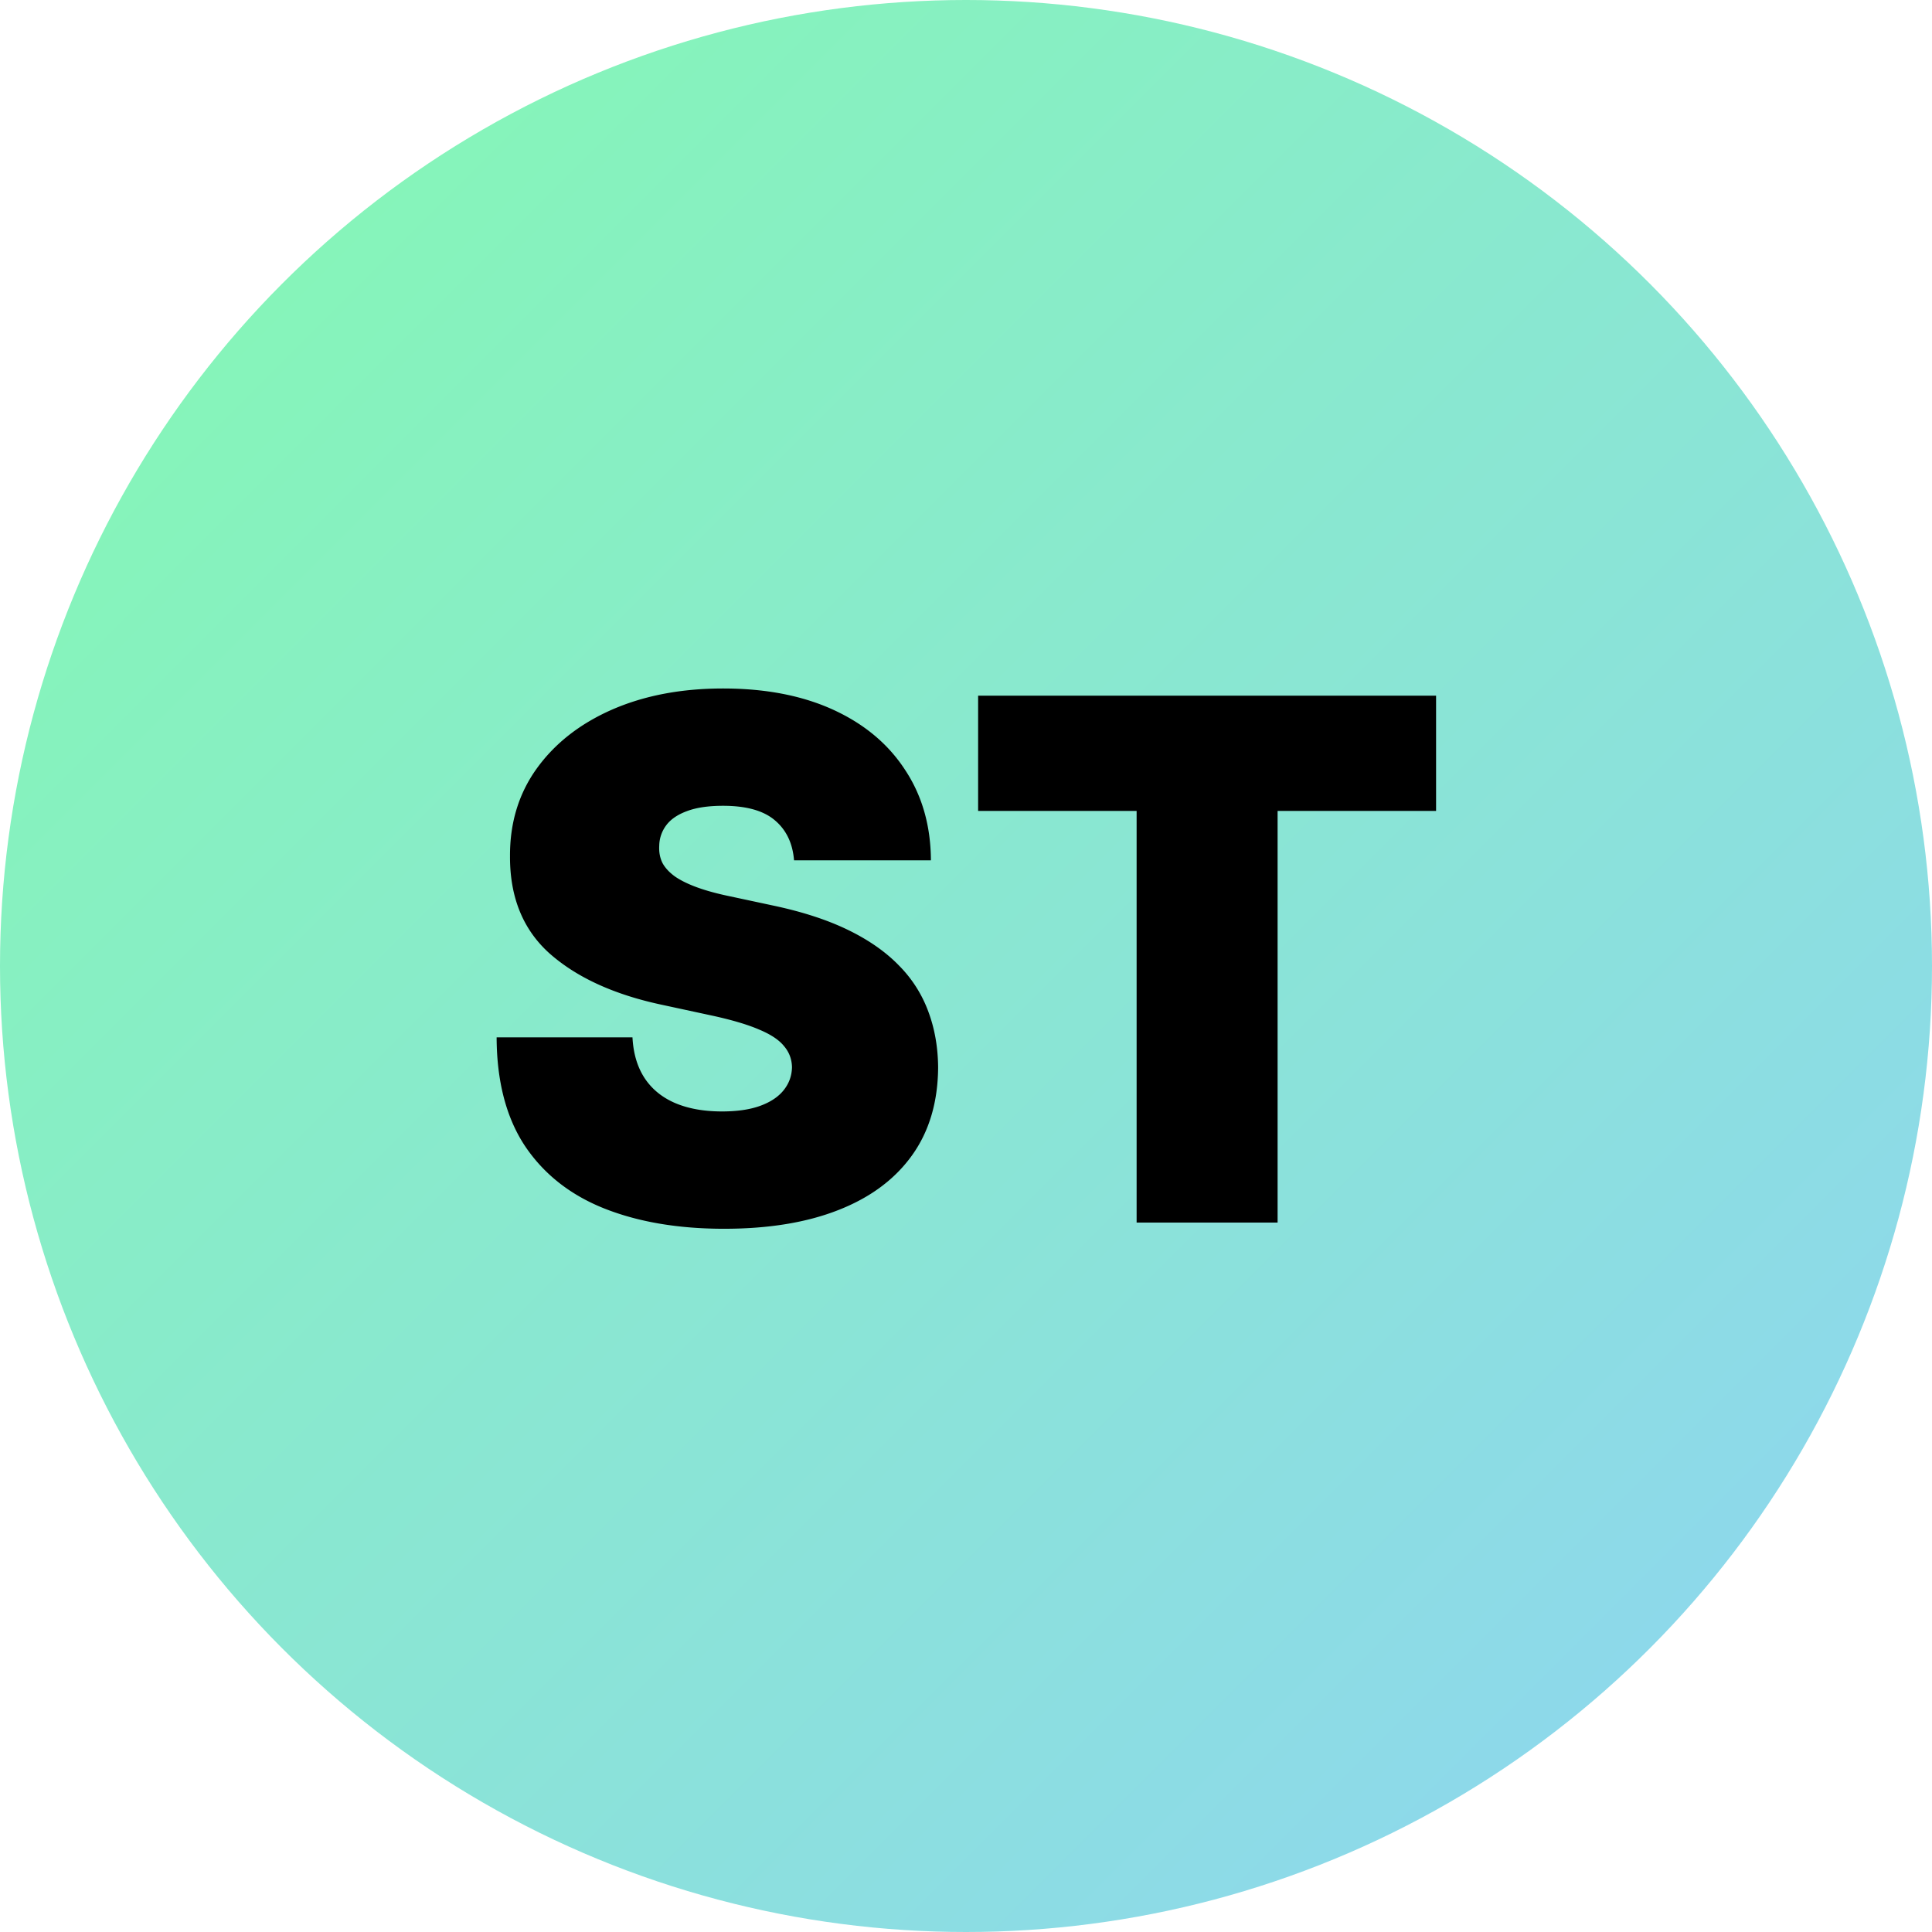 <svg xmlns="http://www.w3.org/2000/svg" width="128" height="128" fill="none"><circle cx="64" cy="64" r="64" fill="url(#a)"/><path fill="#000" d="M52.607 57c-.09-1.136-.517-2.023-1.278-2.66-.75-.636-1.892-.954-3.426-.954-.978 0-1.779.12-2.404.358-.613.228-1.068.54-1.363.938a2.317 2.317 0 0 0-.46 1.363c-.023.42.05.802.221 1.142.182.33.466.631.852.904.387.261.881.5 1.483.716.602.216 1.318.409 2.148.58l2.864.613c1.931.41 3.585.949 4.96 1.62 1.375.67 2.5 1.46 3.375 2.369a8.454 8.454 0 0 1 1.926 3.034c.42 1.125.636 2.352.648 3.681-.012 2.296-.585 4.24-1.722 5.83-1.136 1.591-2.761 2.801-4.875 3.63-2.102.83-4.63 1.245-7.585 1.245-3.034 0-5.682-.449-7.943-1.347-2.25-.897-4-2.278-5.25-4.141-1.239-1.876-1.864-4.273-1.875-7.194h9c.056 1.069.324 1.966.8 2.694.478.727 1.149 1.278 2.012 1.653.875.375 1.915.562 3.12.562 1.01 0 1.858-.125 2.54-.375.681-.25 1.198-.596 1.55-1.04.353-.443.535-.948.546-1.517-.011-.533-.188-1-.528-1.397-.33-.41-.875-.773-1.637-1.091-.761-.33-1.79-.636-3.085-.92l-3.477-.75c-3.091-.671-5.529-1.79-7.313-3.359-1.773-1.579-2.653-3.732-2.642-6.46-.011-2.216.58-4.153 1.773-5.812 1.204-1.67 2.87-2.972 4.994-3.904 2.137-.931 4.585-1.397 7.347-1.397 2.818 0 5.255.471 7.312 1.414 2.057.944 3.642 2.273 4.756 3.989 1.125 1.705 1.693 3.699 1.704 5.983h-9.068Zm12.196-3.273v-7.636h30.341v7.636h-10.5V81h-9.34V53.727h-10.5Z" style="mix-blend-mode:overlay"/><defs><linearGradient id="a" x1="0" x2="128" y1="0" y2="128" gradientUnits="userSpaceOnUse"><stop stop-color="#84FAB0"/><stop offset="1" stop-color="#8FD3F4"/></linearGradient></defs></svg>